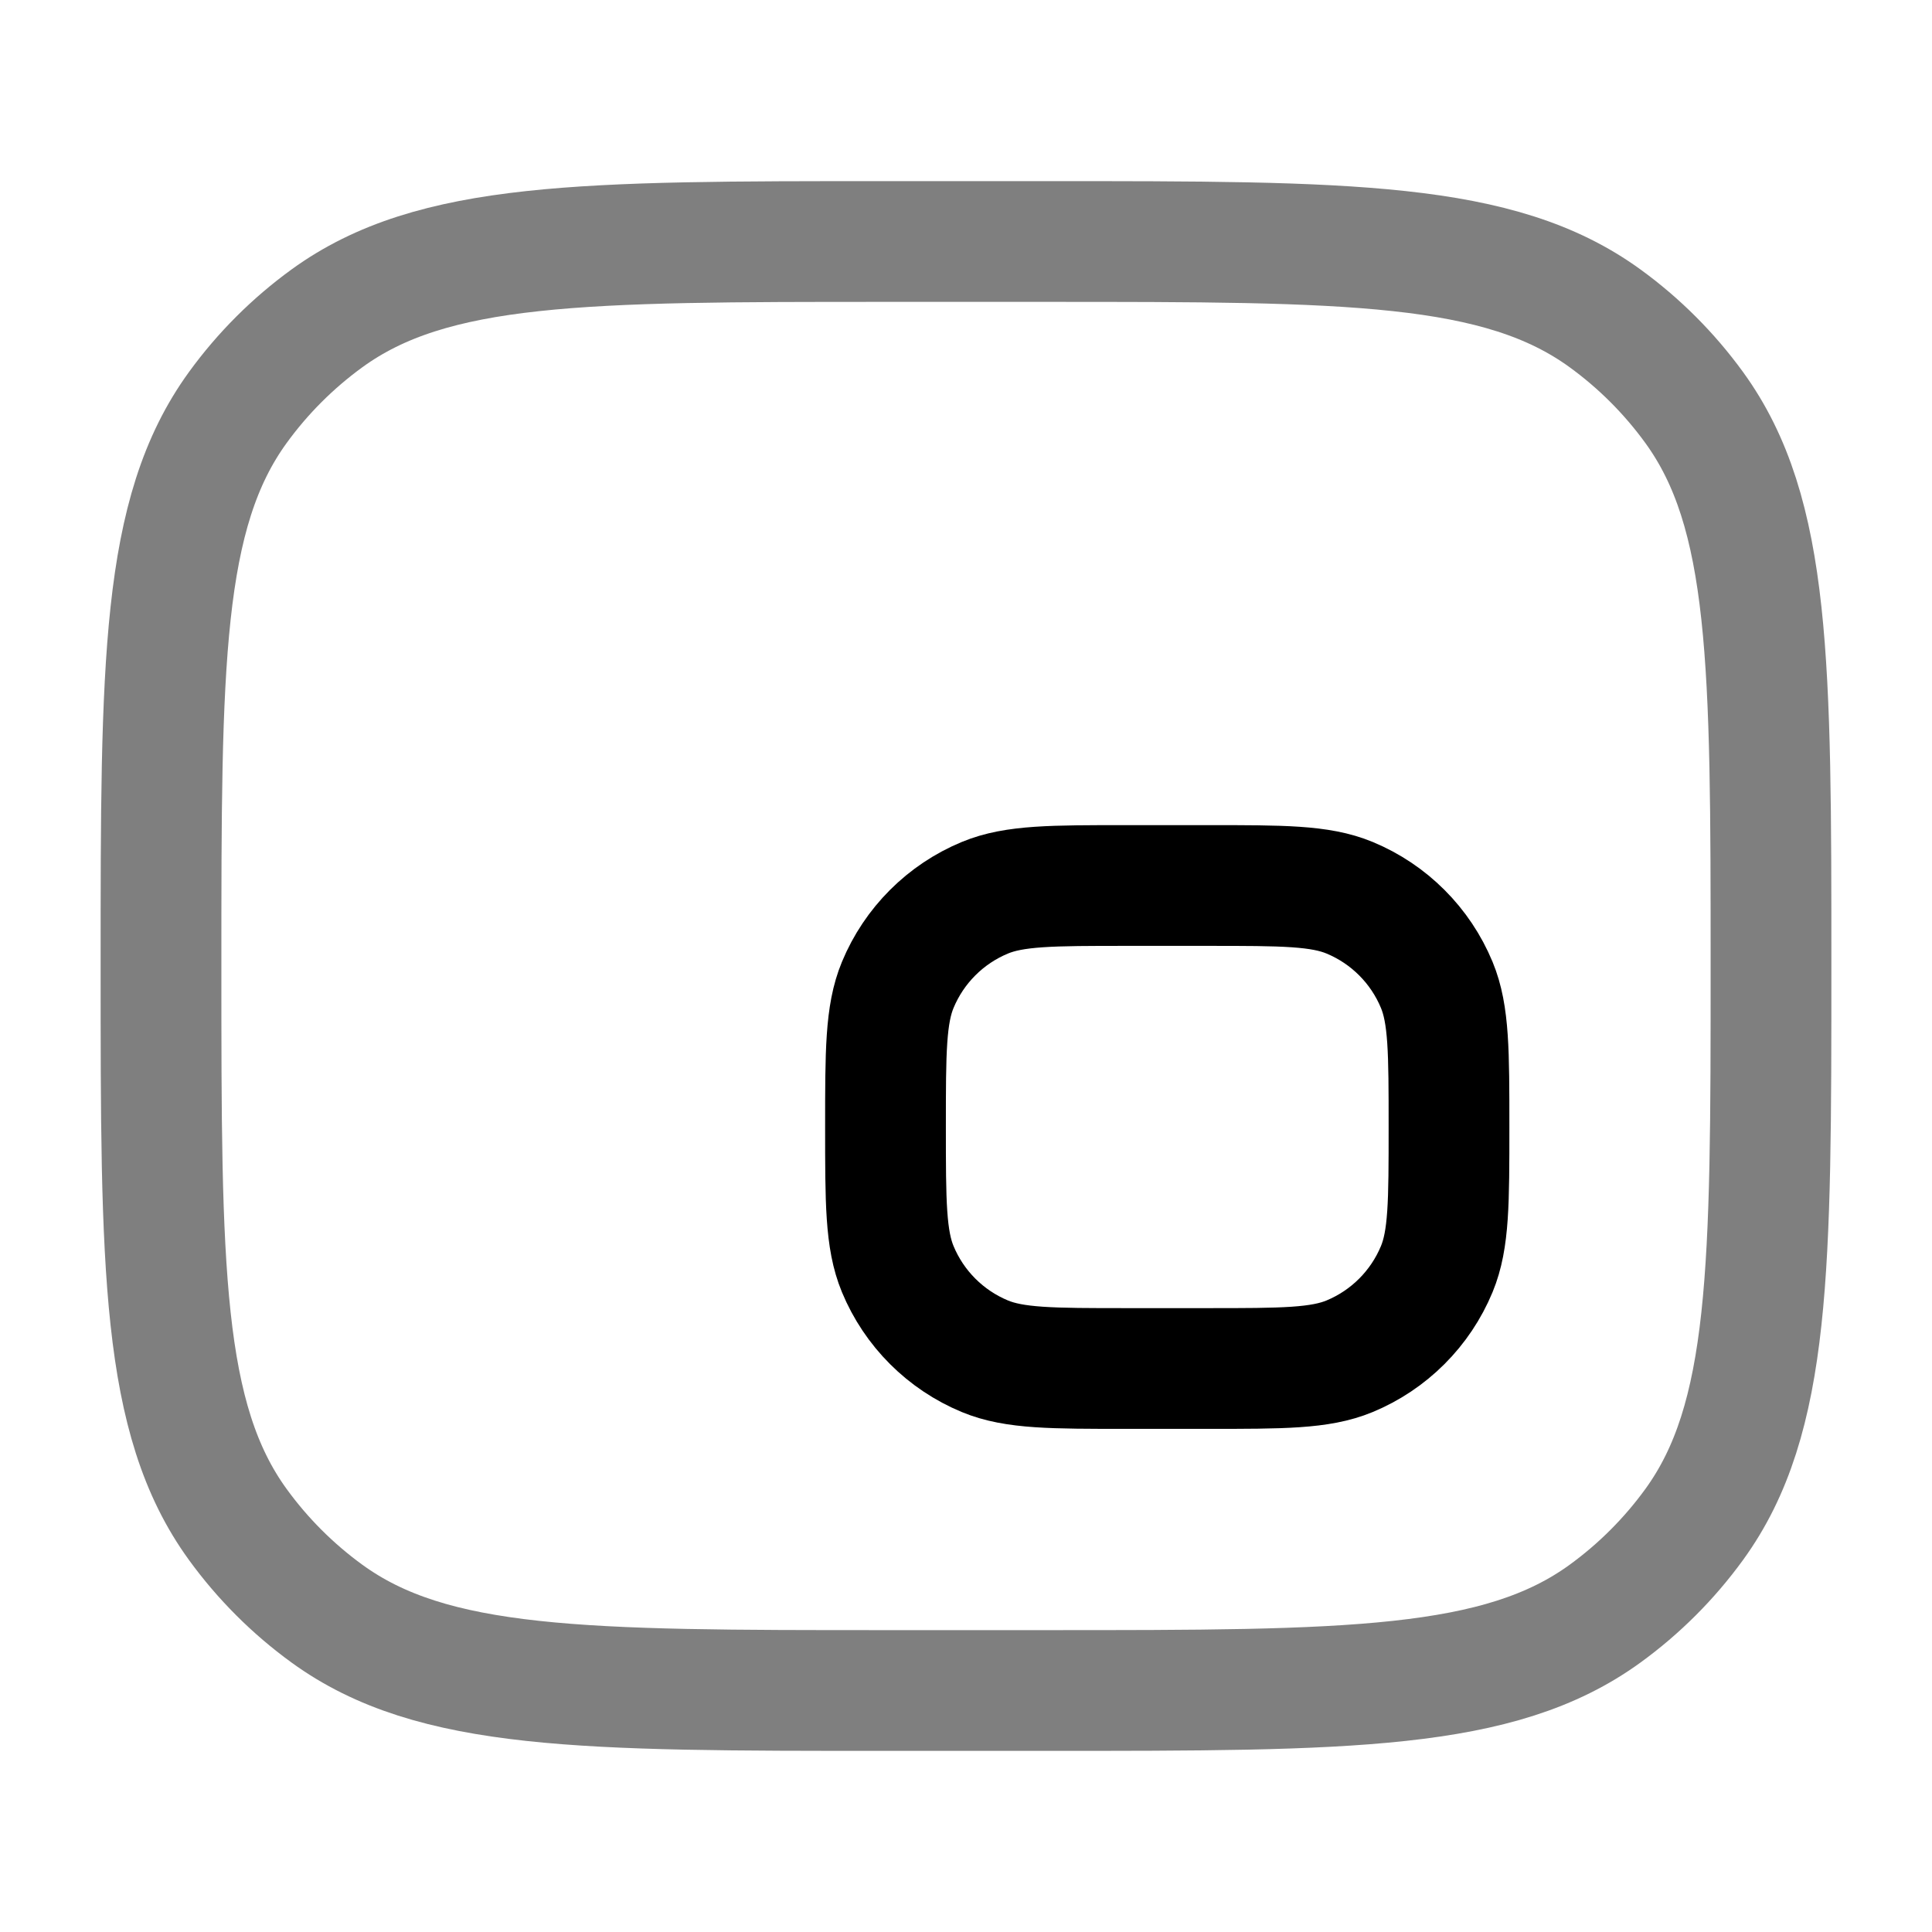 <svg width="24" height="24" viewBox="0 0 24 24" fill="none" xmlns="http://www.w3.org/2000/svg">
<path opacity="0.5" d="M2 12C2 8.25 2 6.375 2.955 5.061C3.263 4.637 3.637 4.263 4.061 3.955C5.375 3 7.25 3 11 3H13C16.75 3 18.625 3 19.939 3.955C20.363 4.263 20.737 4.637 21.045 5.061C22 6.375 22 8.25 22 12C22 15.75 22 17.625 21.045 18.939C20.737 19.363 20.363 19.737 19.939 20.045C18.625 21 16.75 21 13 21H11C7.25 21 5.375 21 4.061 20.045C3.637 19.737 3.263 19.363 2.955 18.939C2 17.625 2 15.75 2 12Z" stroke="black" stroke-width="1.5"/>
<path d="M11 14C11 13.068 11 12.602 11.152 12.235C11.355 11.745 11.745 11.355 12.235 11.152C12.602 11 13.068 11 14 11H15C15.932 11 16.398 11 16.765 11.152C17.255 11.355 17.645 11.745 17.848 12.235C18 12.602 18 13.068 18 14C18 14.932 18 15.398 17.848 15.765C17.645 16.255 17.255 16.645 16.765 16.848C16.398 17 15.932 17 15 17H14C13.068 17 12.602 17 12.235 16.848C11.745 16.645 11.355 16.255 11.152 15.765C11 15.398 11 14.932 11 14Z" stroke="black" stroke-width="1.5"/>
</svg>
